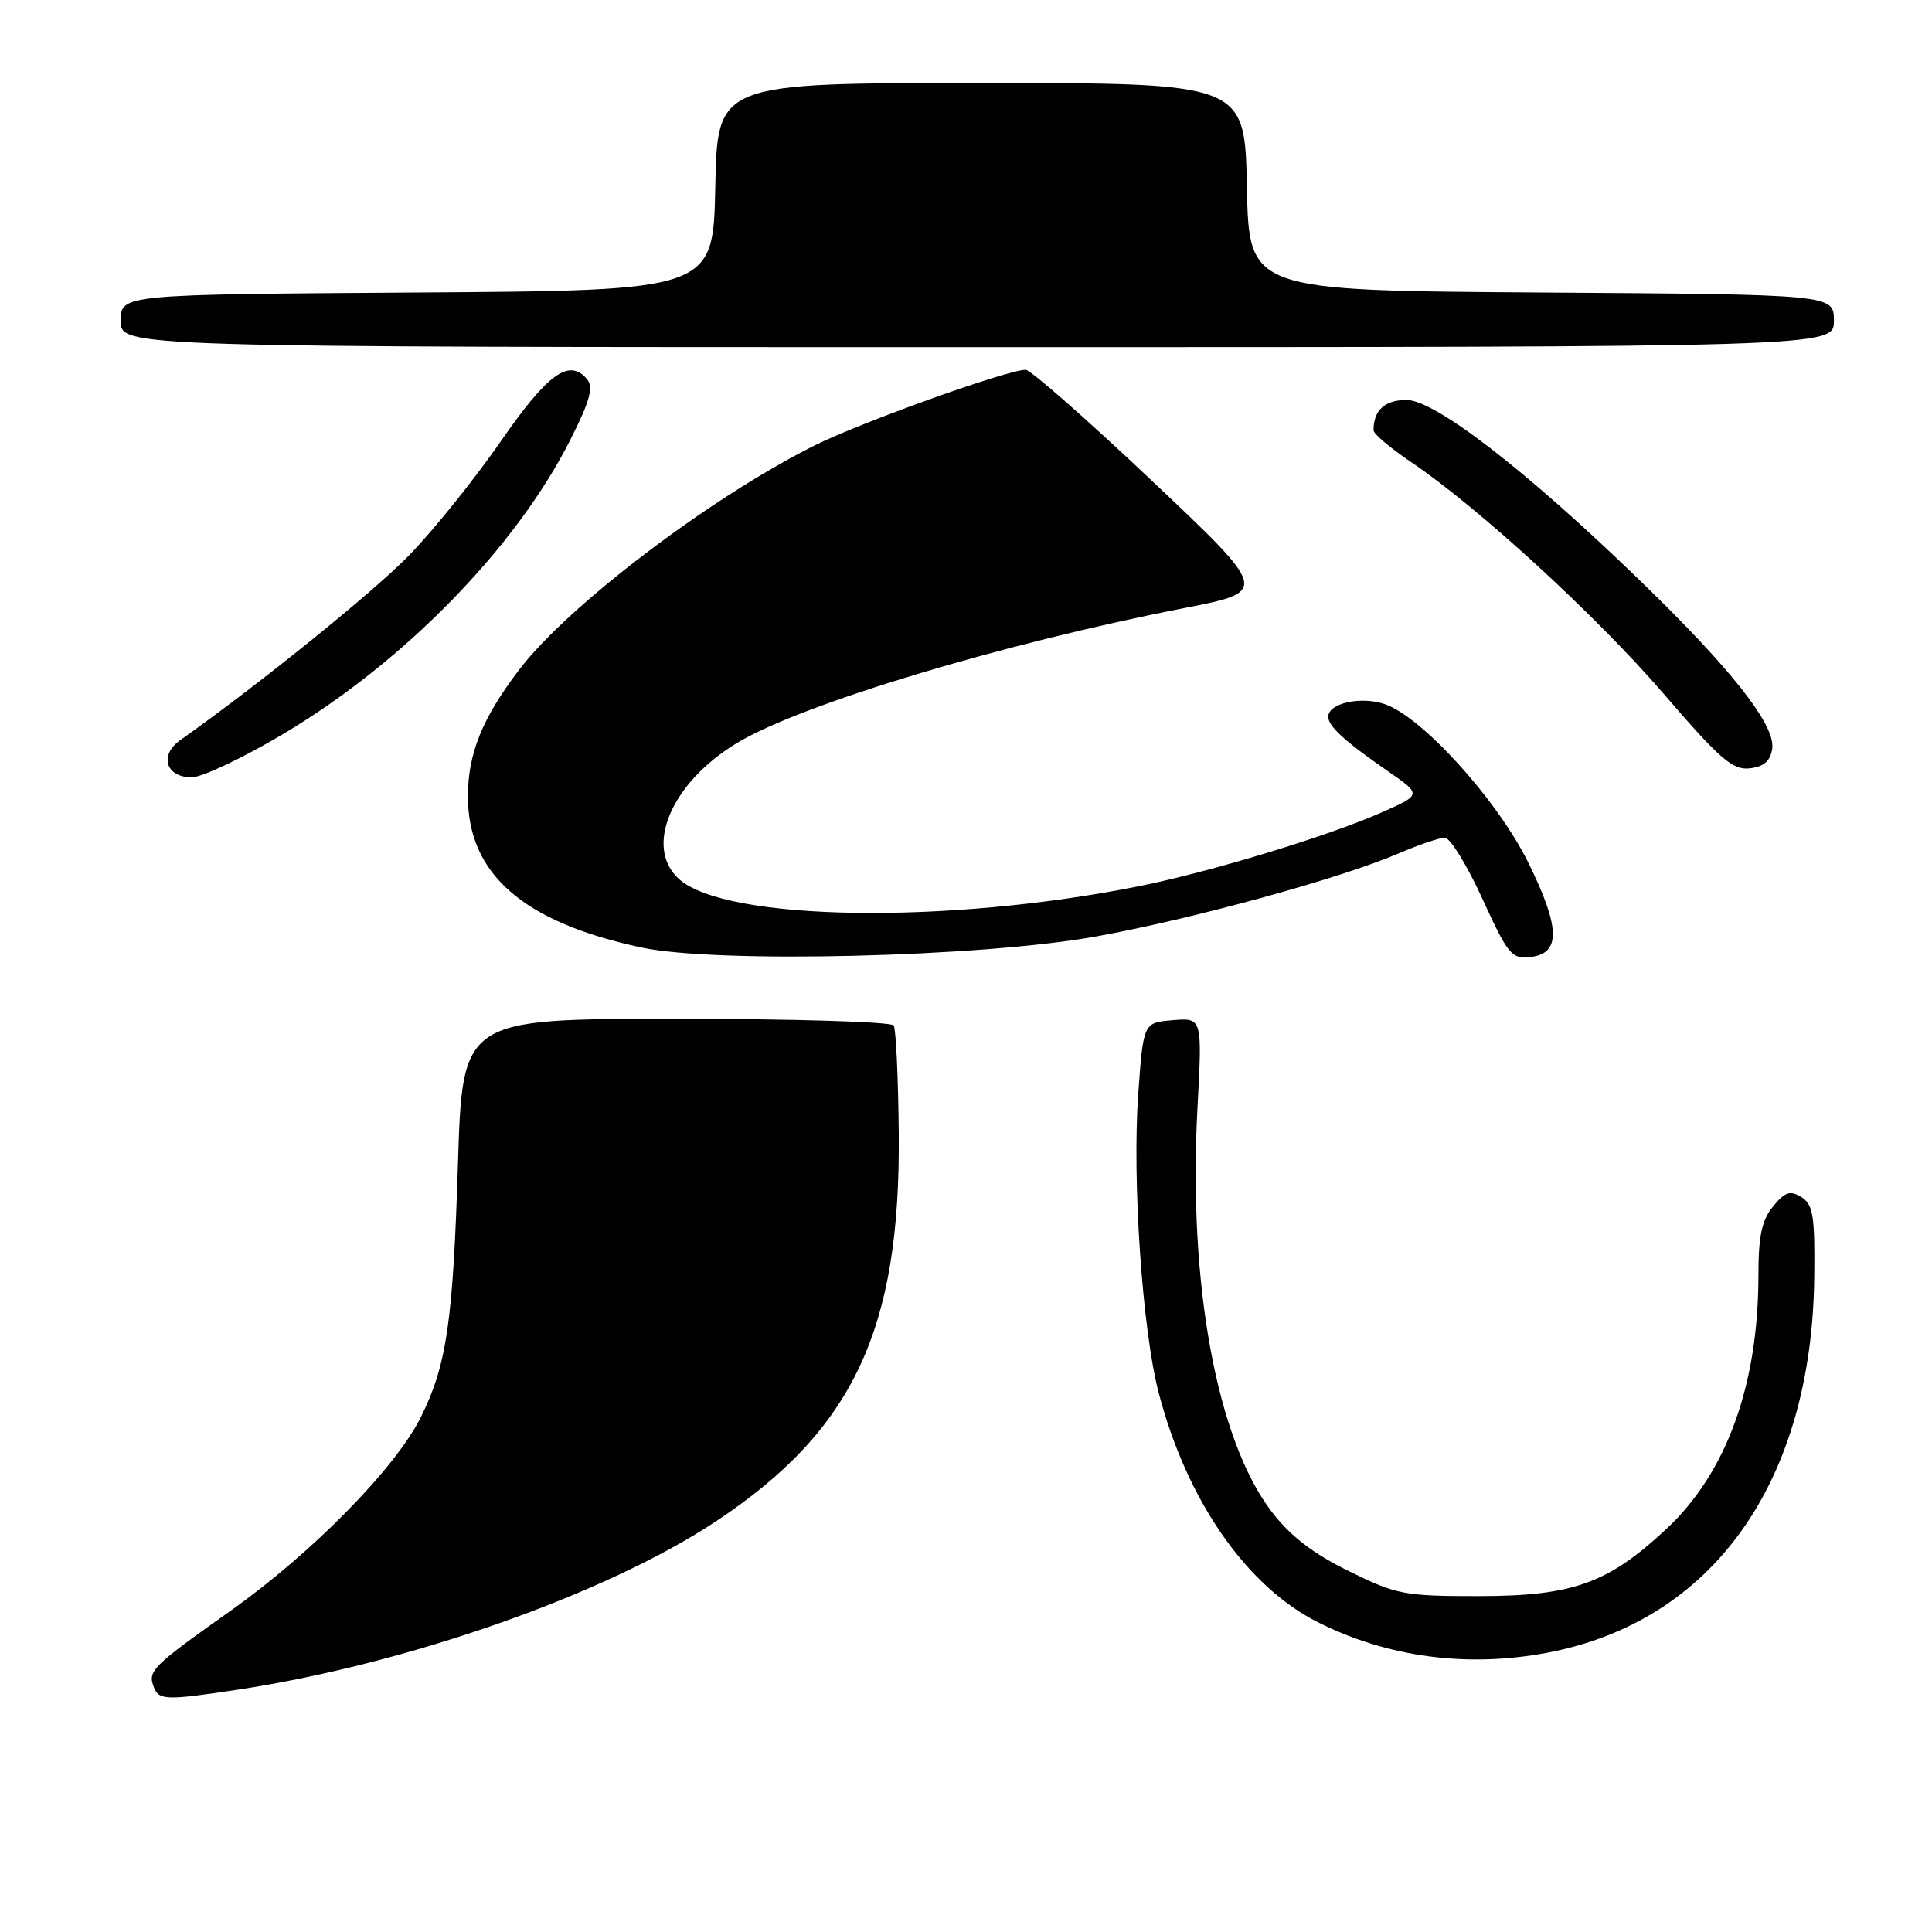 <?xml version="1.0" encoding="UTF-8" standalone="no"?>
<!DOCTYPE svg PUBLIC "-//W3C//DTD SVG 1.1//EN" "http://www.w3.org/Graphics/SVG/1.1/DTD/svg11.dtd" >
<svg xmlns="http://www.w3.org/2000/svg" xmlns:xlink="http://www.w3.org/1999/xlink" version="1.1" viewBox="0 0 256 256">
 <g >
 <path fill="currentColor"
d=" M 31.31 223.92 C 53.94 220.52 80.36 211.23 94.92 201.55 C 113.07 189.49 119.34 176.14 119.09 150.13 C 119.02 142.77 118.72 136.36 118.42 135.88 C 118.13 135.39 105.15 135.00 89.58 135.00 C 61.28 135.00 61.28 135.00 60.68 154.25 C 60.02 175.21 59.19 180.89 55.76 187.79 C 52.39 194.55 41.36 205.78 30.56 213.43 C 20.12 220.83 19.55 221.40 20.38 223.55 C 21.05 225.29 22.00 225.32 31.31 223.92 Z  M 205.04 218.99 C 227.01 214.83 240.12 196.34 240.40 169.12 C 240.49 161.09 240.24 159.59 238.69 158.62 C 237.20 157.70 236.52 157.93 234.94 159.86 C 233.45 161.68 233.00 163.77 233.00 168.97 C 233.00 183.49 228.79 195.12 220.84 202.56 C 213.08 209.81 208.43 211.48 195.98 211.49 C 186.08 211.50 185.05 211.30 178.72 208.18 C 173.97 205.85 170.96 203.52 168.49 200.29 C 161.22 190.76 157.42 170.08 158.67 146.82 C 159.31 134.86 159.31 134.86 155.41 135.18 C 151.50 135.50 151.50 135.50 150.82 145.00 C 150.01 156.40 151.36 176.21 153.52 184.50 C 157.23 198.79 165.18 210.24 174.70 214.99 C 183.92 219.61 194.47 221.00 205.04 218.99 Z  M 145.22 124.09 C 158.00 121.78 177.69 116.38 185.33 113.08 C 187.99 111.94 190.74 111.00 191.44 111.00 C 192.15 111.00 194.38 114.63 196.41 119.06 C 199.81 126.50 200.30 127.10 202.80 126.81 C 206.84 126.34 206.76 122.92 202.49 114.27 C 198.37 105.95 188.46 95.01 183.49 93.30 C 180.32 92.22 176.00 93.18 176.00 94.97 C 176.00 96.24 178.15 98.20 183.95 102.22 C 188.40 105.30 188.40 105.30 182.99 107.69 C 175.89 110.82 160.41 115.52 150.96 117.42 C 125.53 122.52 96.15 122.06 89.96 116.47 C 85.29 112.24 88.98 103.65 97.71 98.42 C 106.27 93.28 132.86 85.27 156.83 80.59 C 168.16 78.38 168.16 78.38 152.62 63.69 C 144.07 55.61 136.55 49.00 135.91 49.00 C 133.48 49.00 113.88 56.03 107.83 59.08 C 93.92 66.07 75.23 80.28 68.77 88.77 C 63.91 95.15 62.00 99.87 62.00 105.52 C 62.00 115.82 69.34 122.21 85.00 125.55 C 94.97 127.68 130.03 126.83 145.22 124.09 Z  M 37.54 97.25 C 53.60 87.69 68.44 72.47 75.63 58.16 C 78.16 53.15 78.66 51.30 77.80 50.26 C 75.44 47.42 72.58 49.47 66.34 58.50 C 62.91 63.45 57.49 70.20 54.29 73.50 C 49.52 78.42 34.45 90.59 23.88 98.08 C 21.06 100.07 21.97 103.00 25.41 103.00 C 26.77 103.00 32.22 100.41 37.54 97.25 Z  M 234.83 99.19 C 235.27 96.08 229.39 88.61 217.23 76.85 C 202.21 62.31 190.16 53.00 186.37 53.00 C 183.48 53.00 182.00 54.36 182.00 57.02 C 182.00 57.49 184.22 59.36 186.92 61.19 C 195.83 67.18 211.56 81.61 220.46 91.95 C 227.93 100.63 229.59 102.07 231.85 101.81 C 233.74 101.59 234.59 100.84 234.83 99.19 Z  M 243.00 42.51 C 243.00 39.02 243.00 39.02 204.25 38.76 C 165.50 38.50 165.50 38.50 165.22 24.75 C 164.94 11.00 164.94 11.00 130.00 11.00 C 95.06 11.00 95.06 11.00 94.78 24.75 C 94.50 38.50 94.50 38.50 55.25 38.76 C 16.00 39.02 16.00 39.02 16.00 42.51 C 16.00 46.00 16.00 46.00 129.50 46.00 C 243.00 46.00 243.00 46.00 243.00 42.51 Z "/>
</g>
</svg>